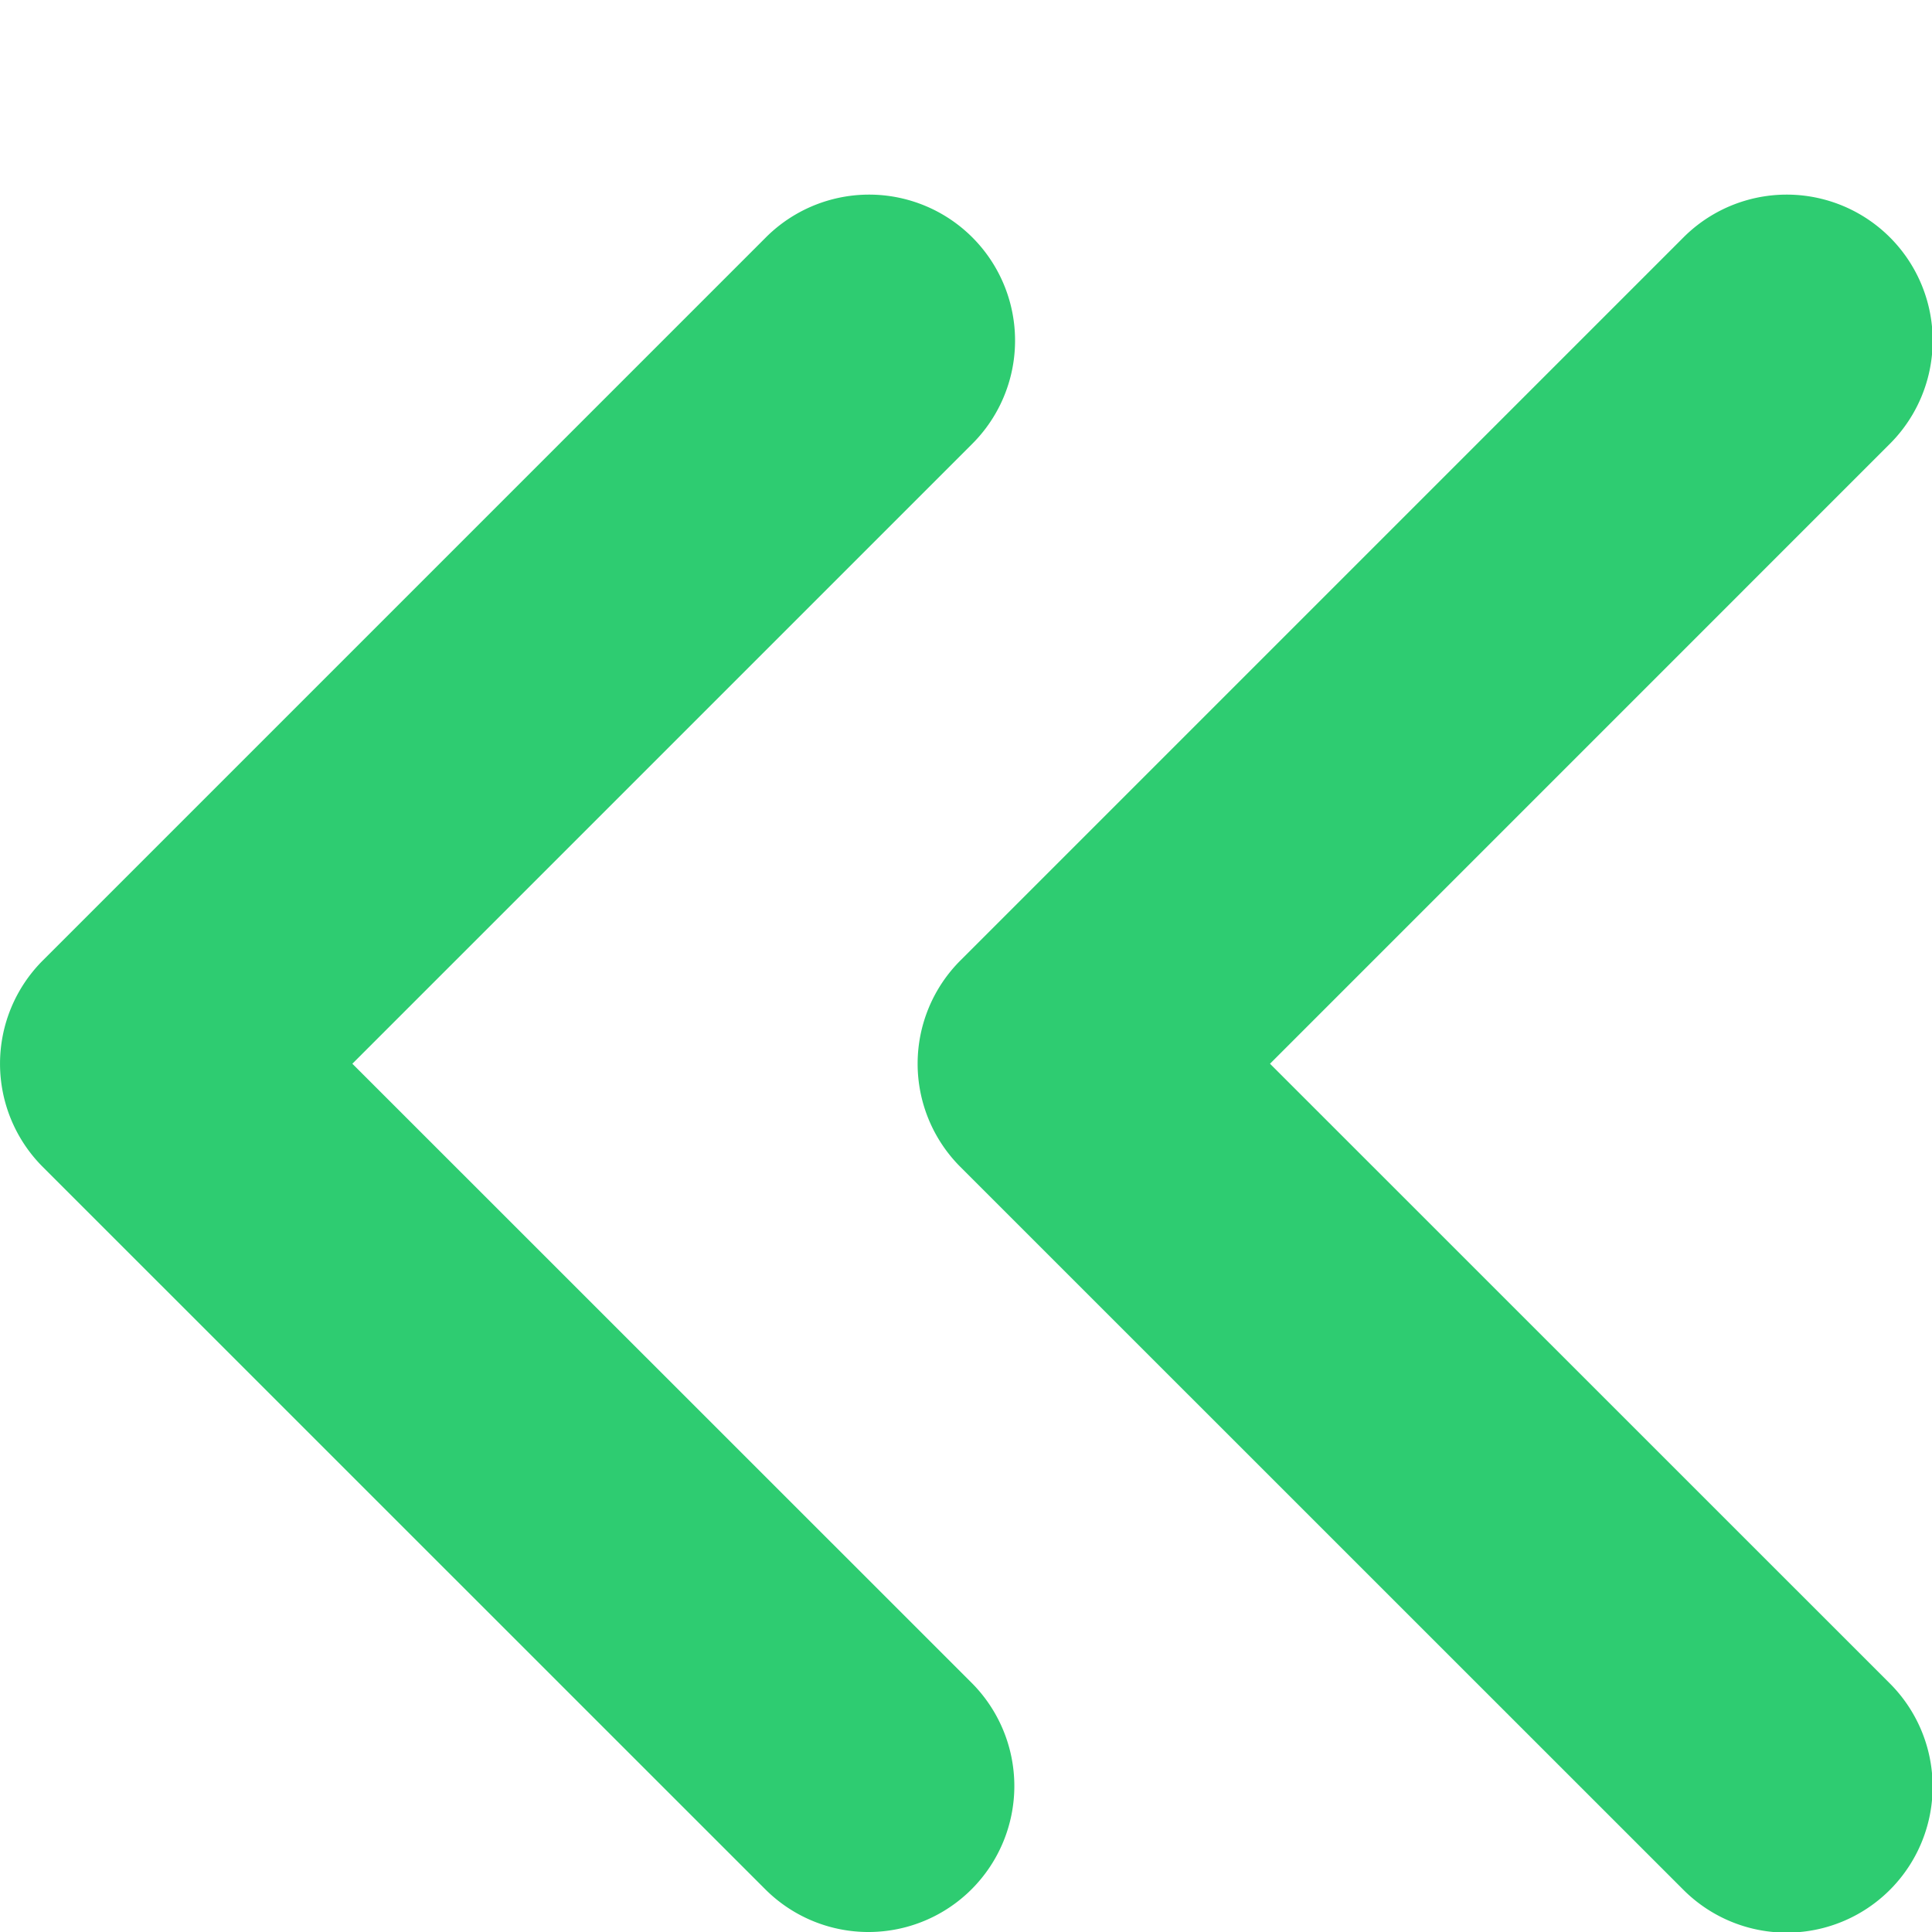 <svg t="1660463478139" class="icon" viewBox="0 0 1024 1024" version="1.1" xmlns="http://www.w3.org/2000/svg" p-id="4666"
     width="200" height="200">
  <path
    d="M186.759 563.798l328.244-328.244a77.359 77.359 0 1 0-109.4-109.4L22.67 509.087a77.359 77.359 0 0 0 0 109.4l382.911 382.843a77.314 77.314 0 0 0 109.4 0 77.404 77.404 0 0 0 0-109.4L186.759 563.798z"
    fill="#2ecc71" p-id="4667"></path>
  <path
    d="M673.13 563.798l328.222-328.244a77.359 77.359 0 1 0-109.4-109.4L509.019 509.087a77.359 77.359 0 0 0 0 109.4l382.911 382.843a77.359 77.359 0 1 0 109.4-109.4L673.13 563.798z"
    fill="#2ecc71" p-id="4668"></path>
</svg>